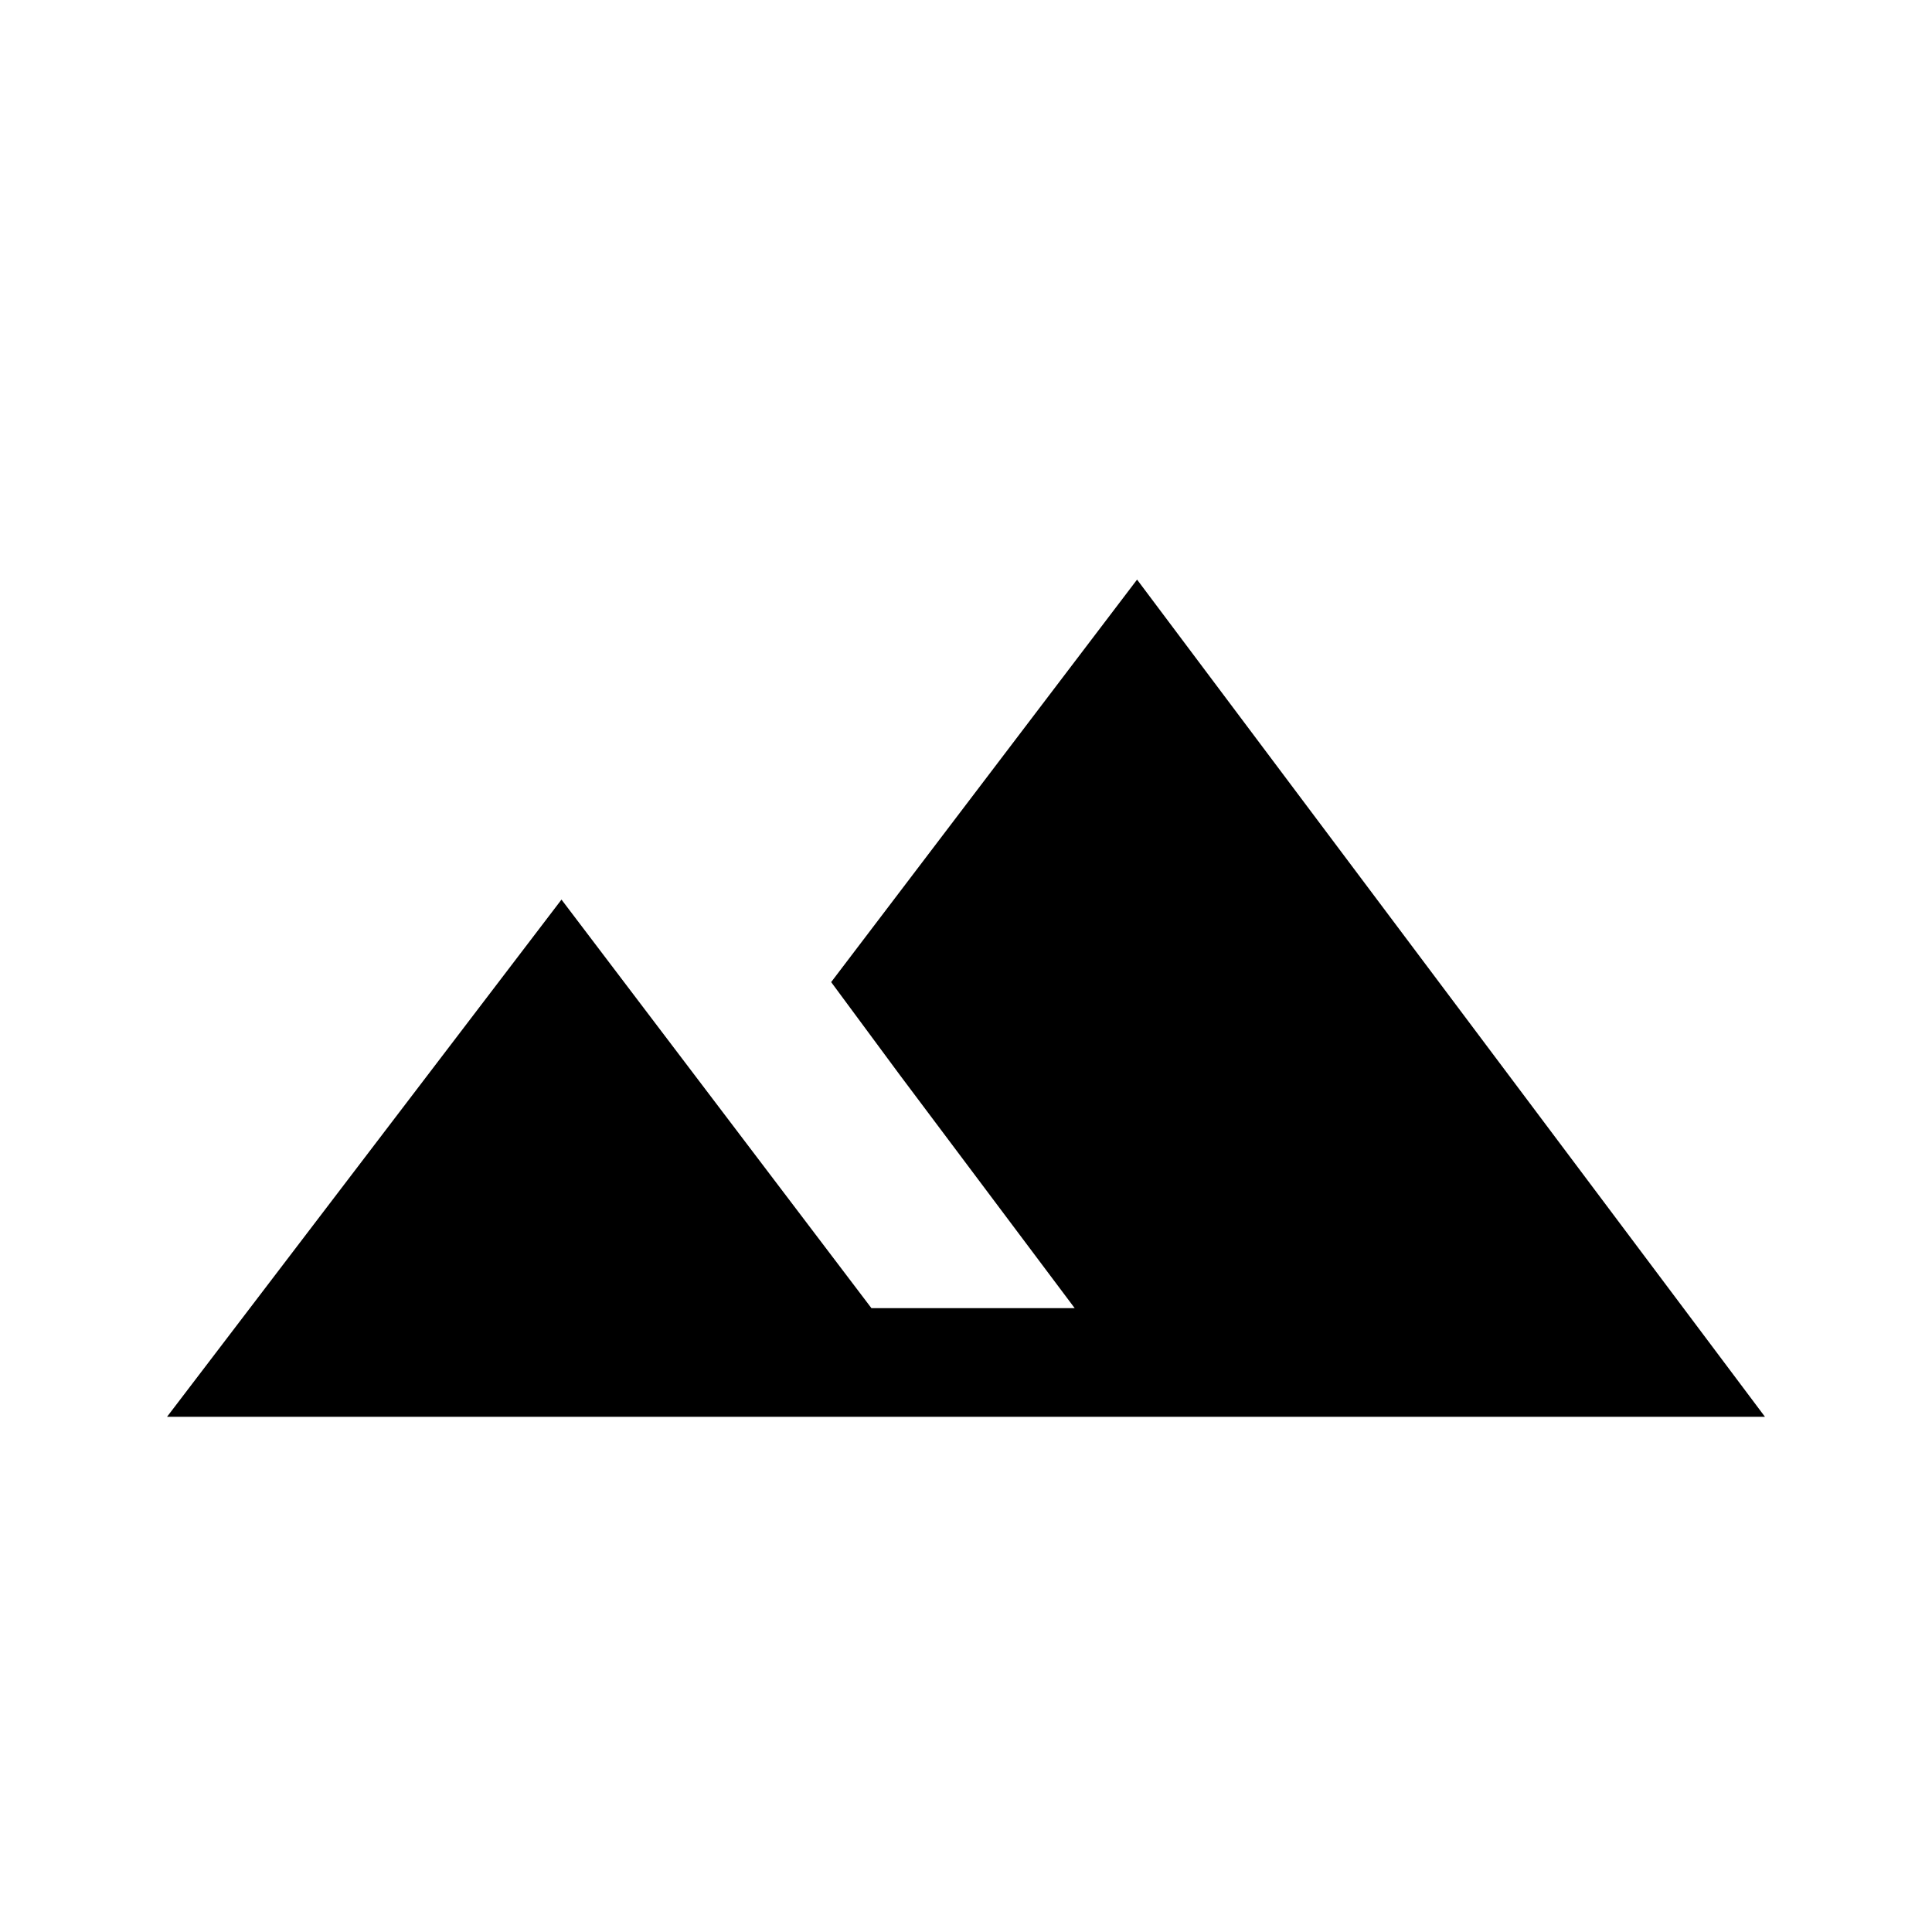 <svg xmlns="http://www.w3.org/2000/svg" height="24" width="24"><path d="M2.075 17.6 6.975 11.175 10.825 16.25H19.225L14.125 9.45L11.175 13.35L10.325 12.2L14.125 7.2L21.925 17.6ZM11.175 13.35 14.125 9.45 19.225 16.25H13.35ZM4.85 16.25H9.125L6.975 13.4ZM4.85 16.25 6.975 13.4 9.125 16.25Z"/></svg>
